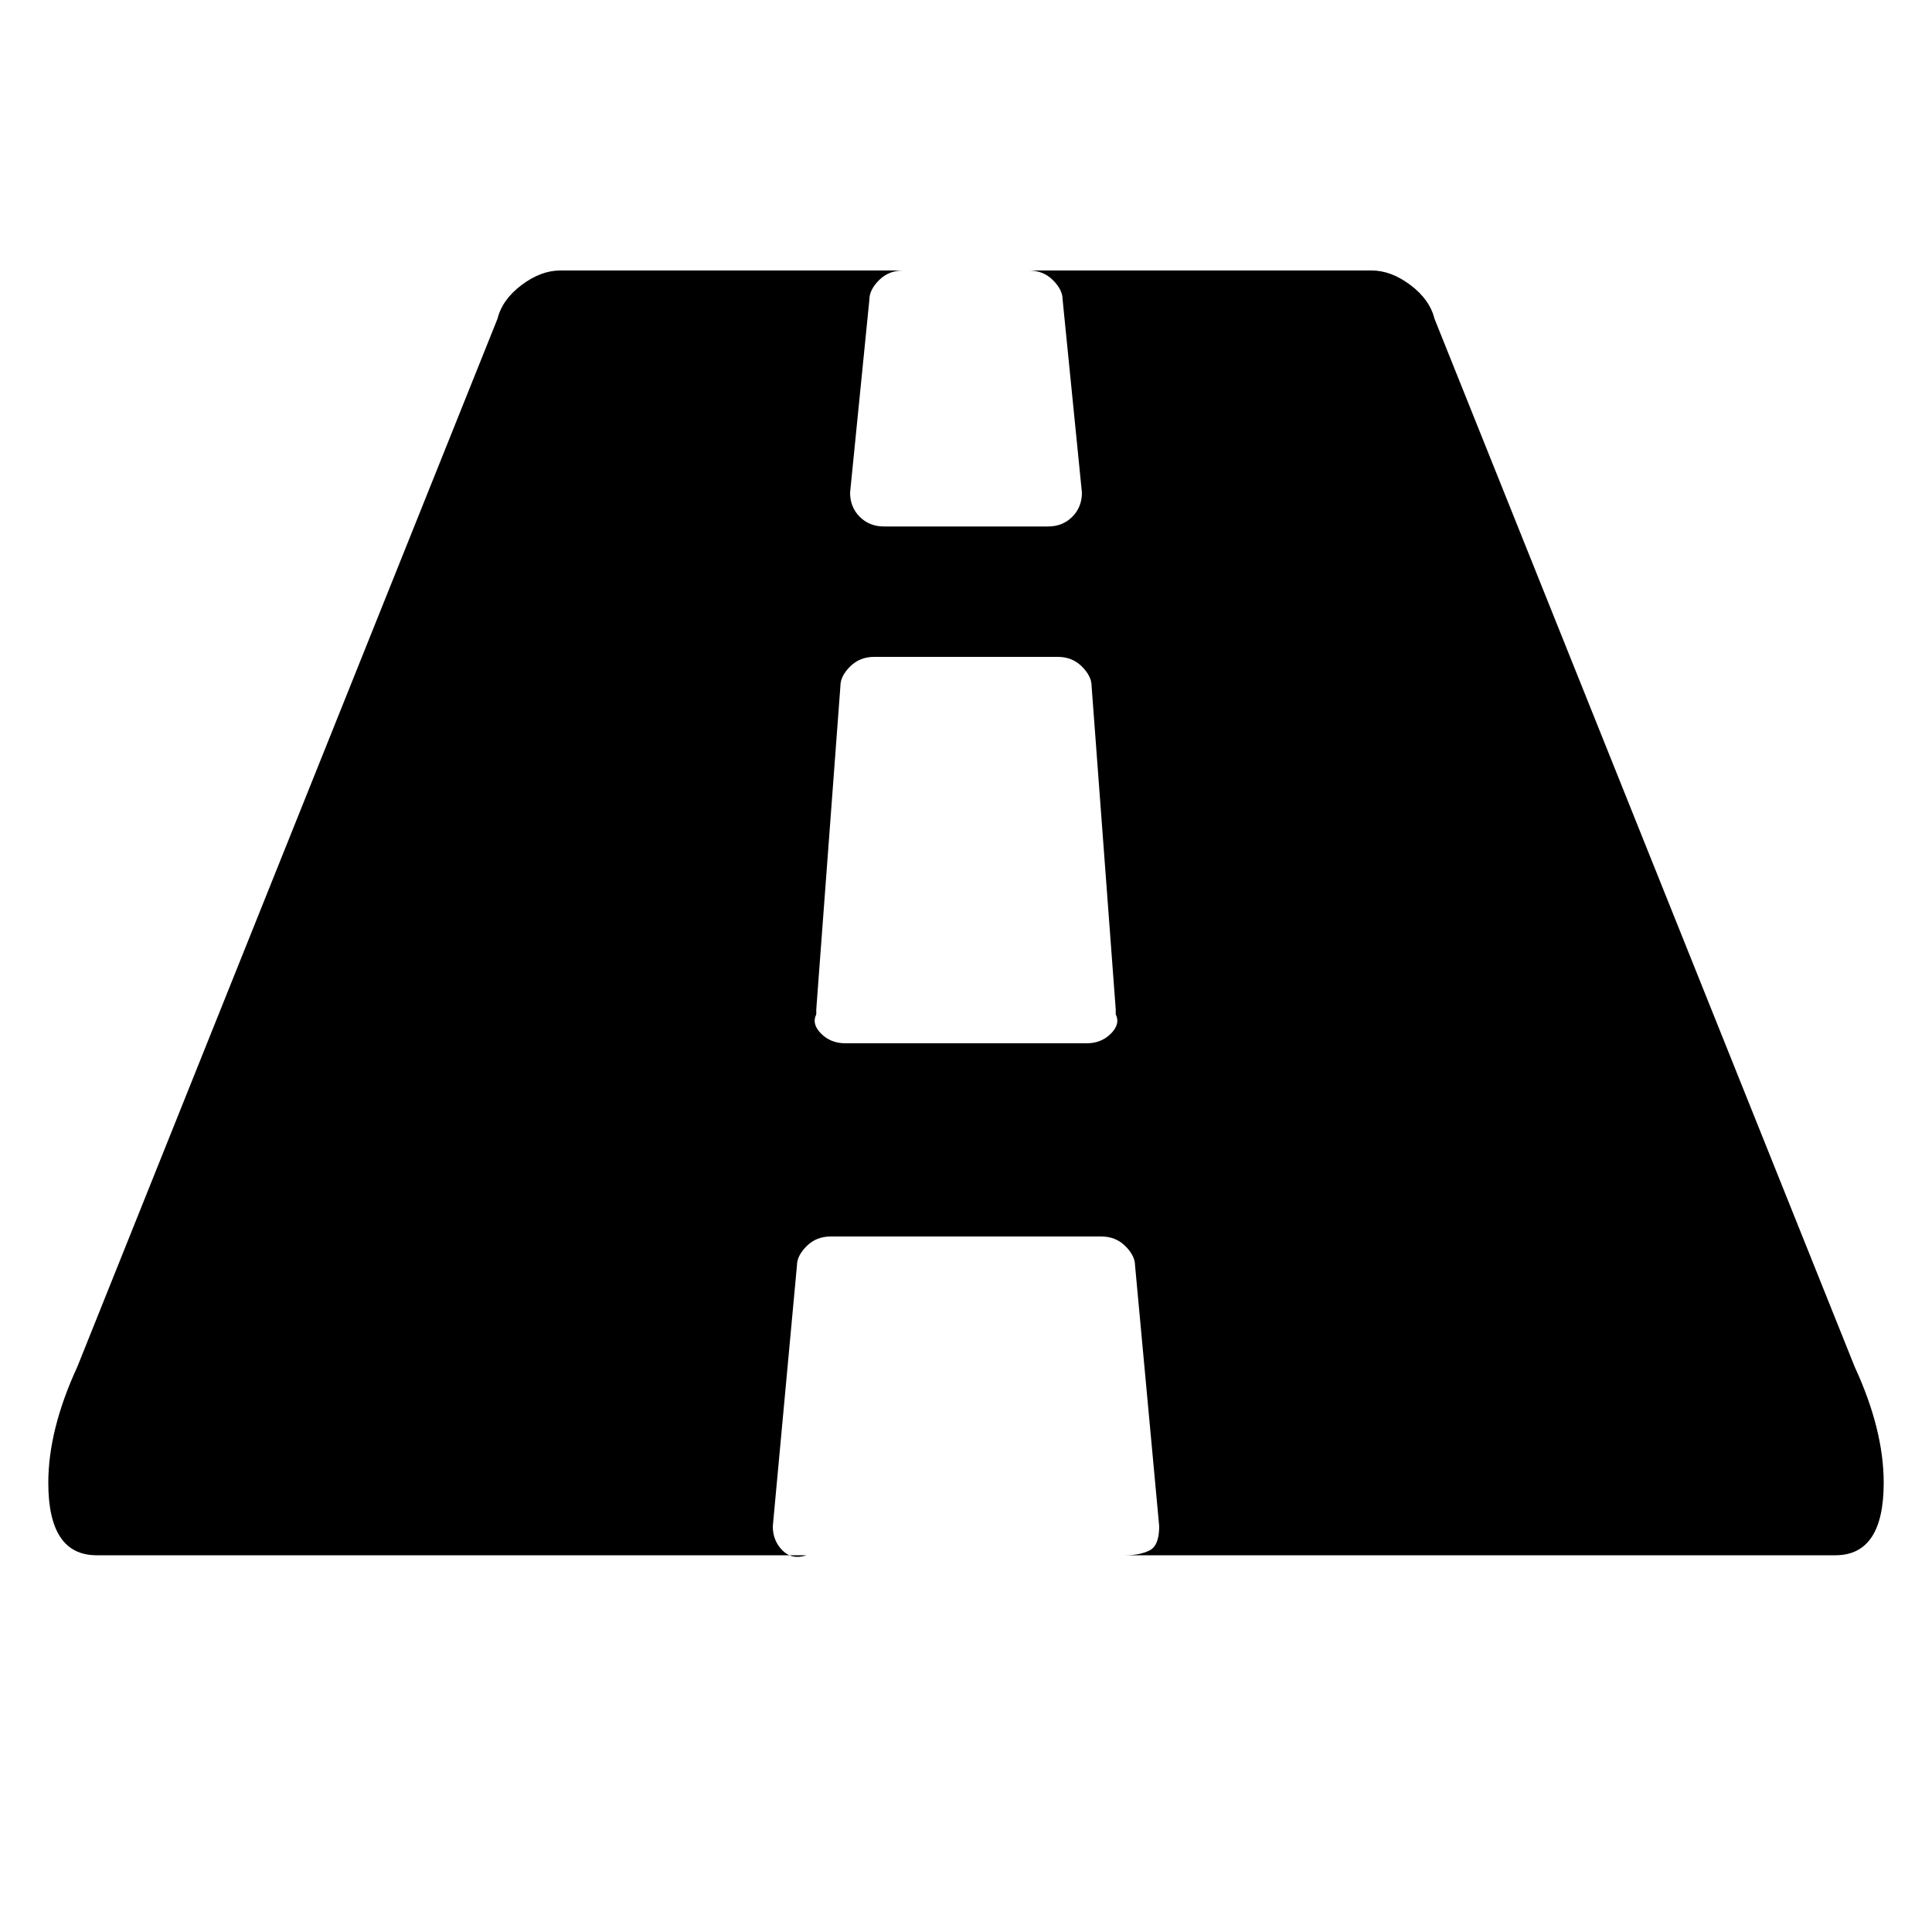 <?xml version="1.0"?><svg viewBox="0 0 40 40" xmlns="http://www.w3.org/2000/svg" height="40" width="40"><path d="m23.1 21v-0.1l-0.5-6.7q0-0.2-0.2-0.4t-0.5-0.2h-3.8q-0.3 0-0.5 0.2t-0.2 0.4l-0.5 6.7v0.1q-0.1 0.2 0.1 0.4t0.5 0.2h5q0.3 0 0.5-0.2t0.1-0.4z m15.9 9.7q0 1.5-1 1.5h-14.7q0.3 0 0.5-0.1t0.2-0.5l-0.5-5.4q0-0.2-0.2-0.4t-0.5-0.2h-5.6q-0.3 0-0.5 0.2t-0.2 0.4l-0.5 5.4q0 0.3 0.2 0.5t0.5 0.1h-14.7q-1 0-1-1.5 0-1.1 0.6-2.4l8.7-21.7q0.1-0.4 0.5-0.7t0.8-0.3h7.1q-0.3 0-0.5 0.2t-0.2 0.4l-0.4 4q0 0.3 0.2 0.5t0.5 0.2h3.4q0.3 0 0.5-0.2t0.2-0.5l-0.4-4q0-0.2-0.2-0.4t-0.5-0.2h7.1q0.4 0 0.8 0.3t0.5 0.7l8.7 21.7q0.6 1.3 0.6 2.4z"></path></svg>